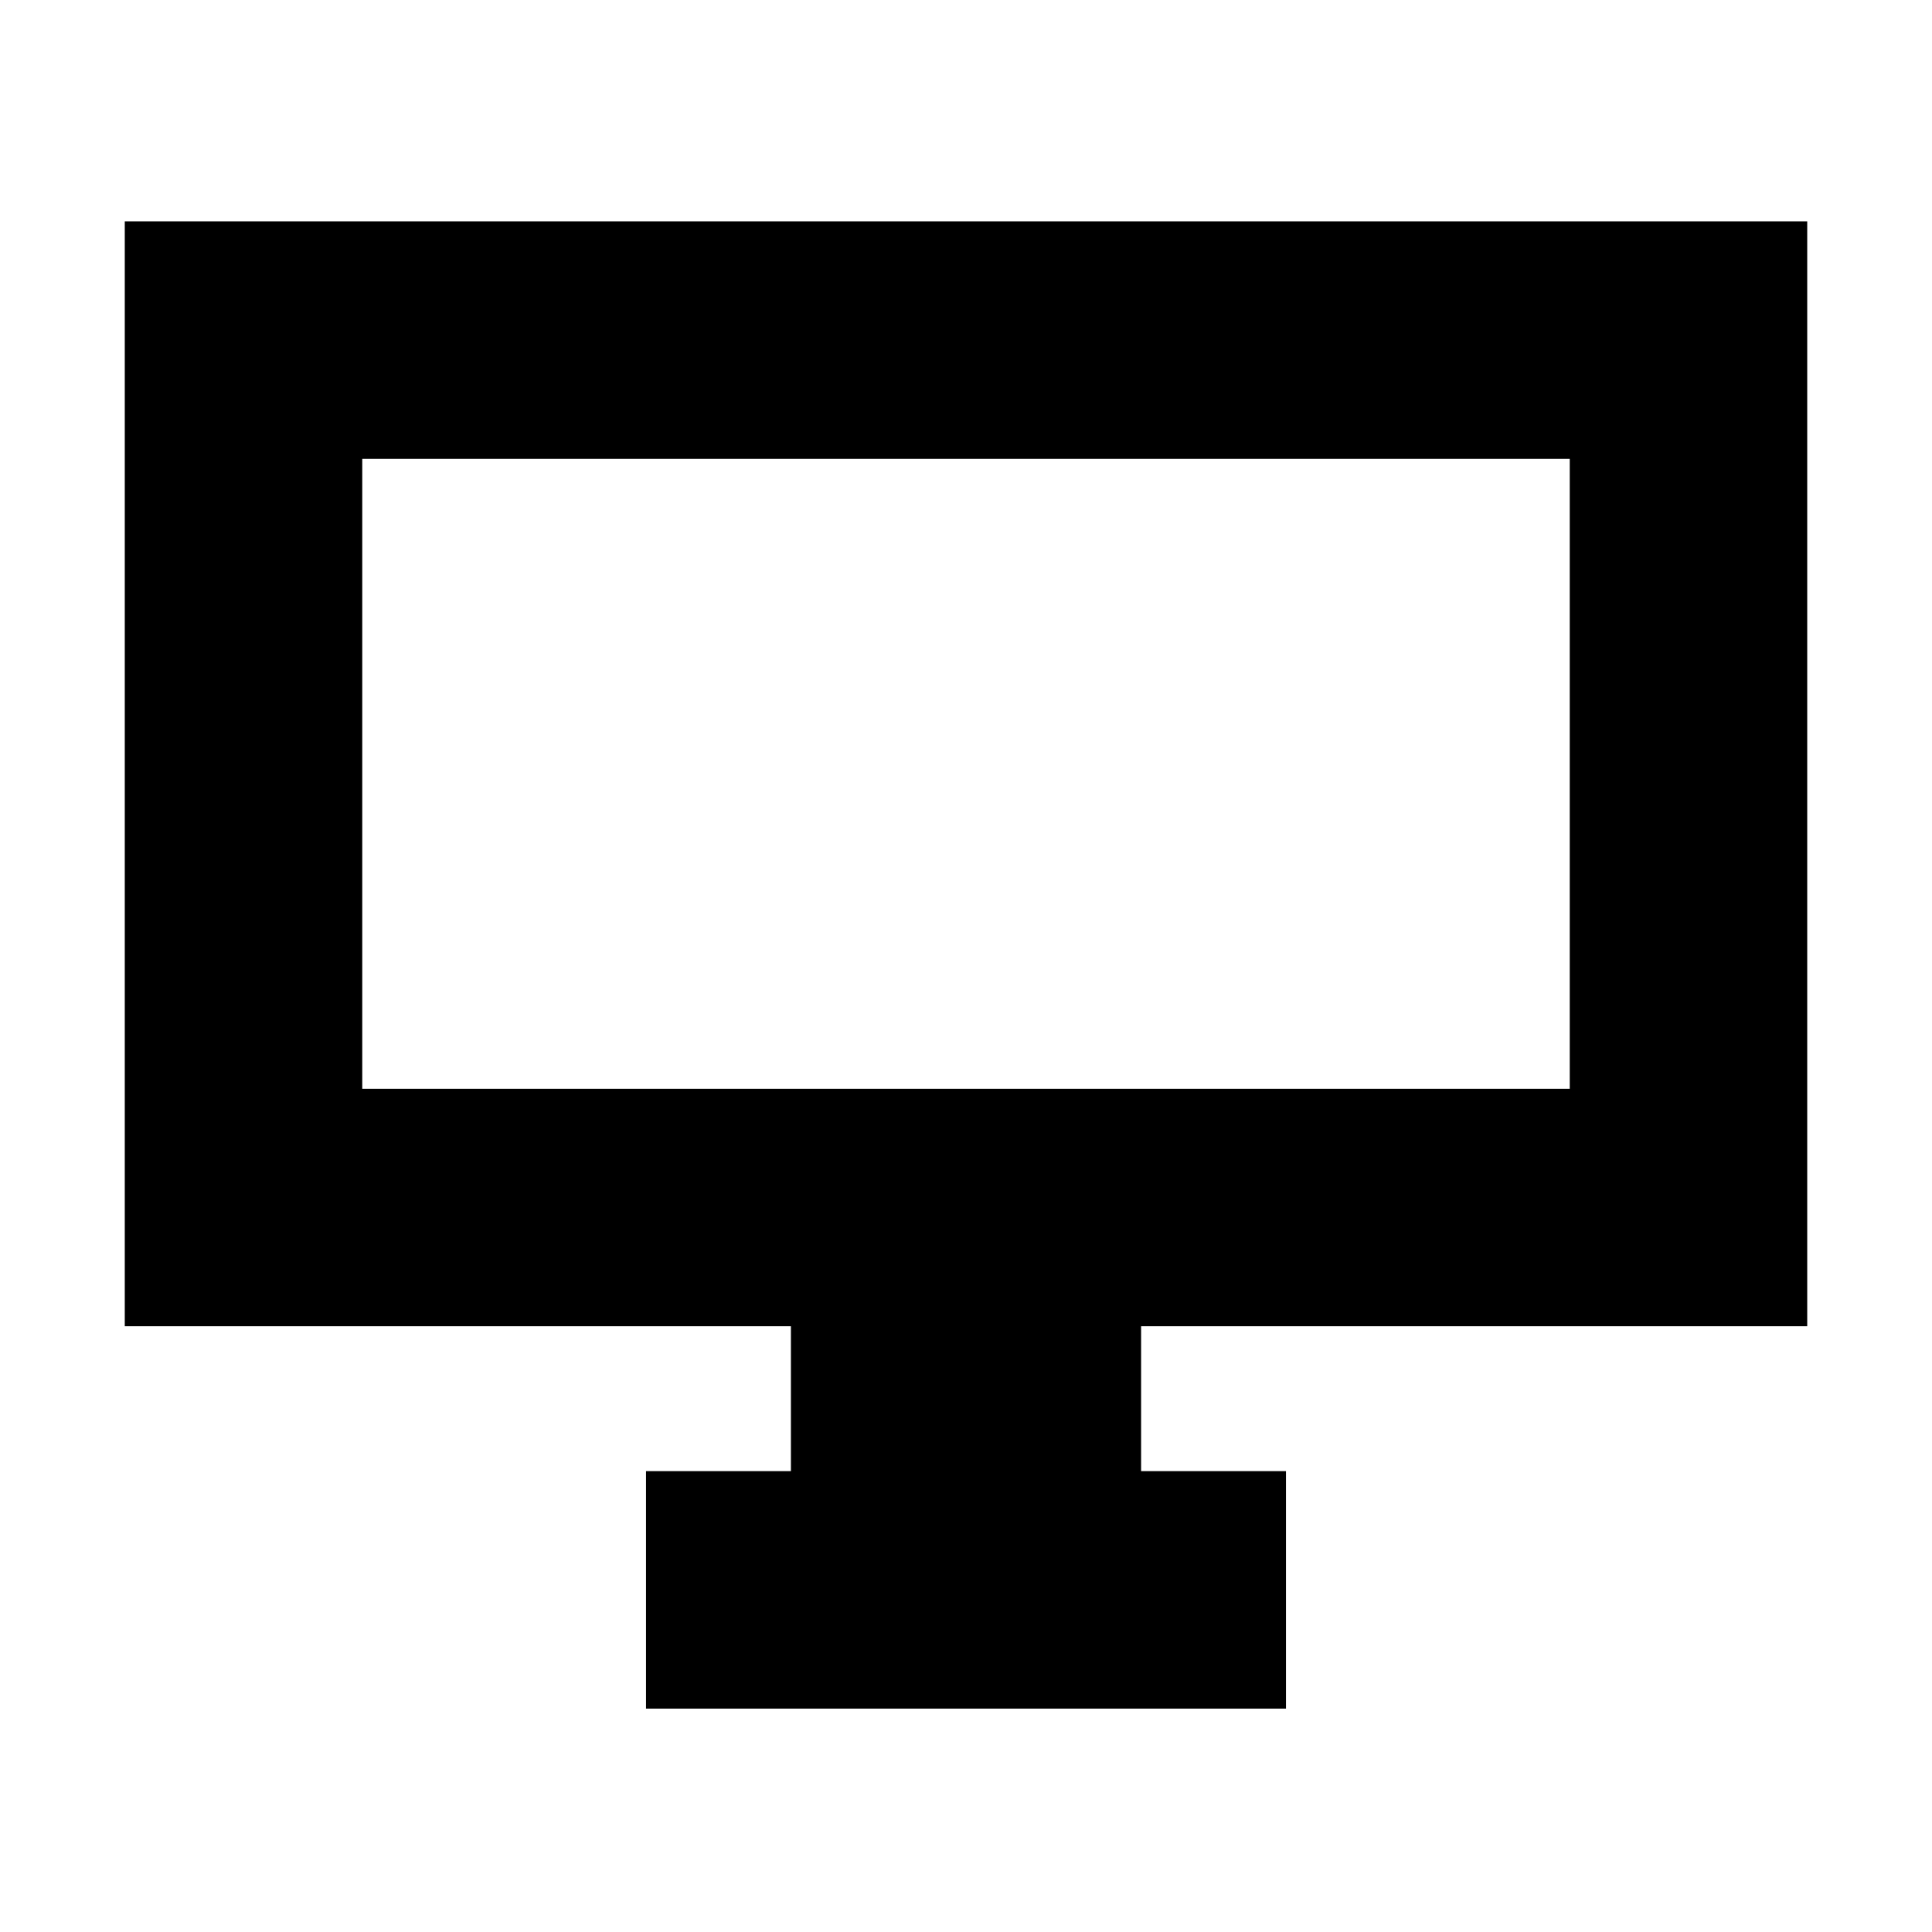 <svg xmlns="http://www.w3.org/2000/svg" height="20" viewBox="0 -960 960 960" width="20"><path d="M321-111v-118h72v-72H62v-549h836v549H567v72h72v118H321ZM180-419h600v-313H180v313Zm0 0v-313 313Z"/></svg>